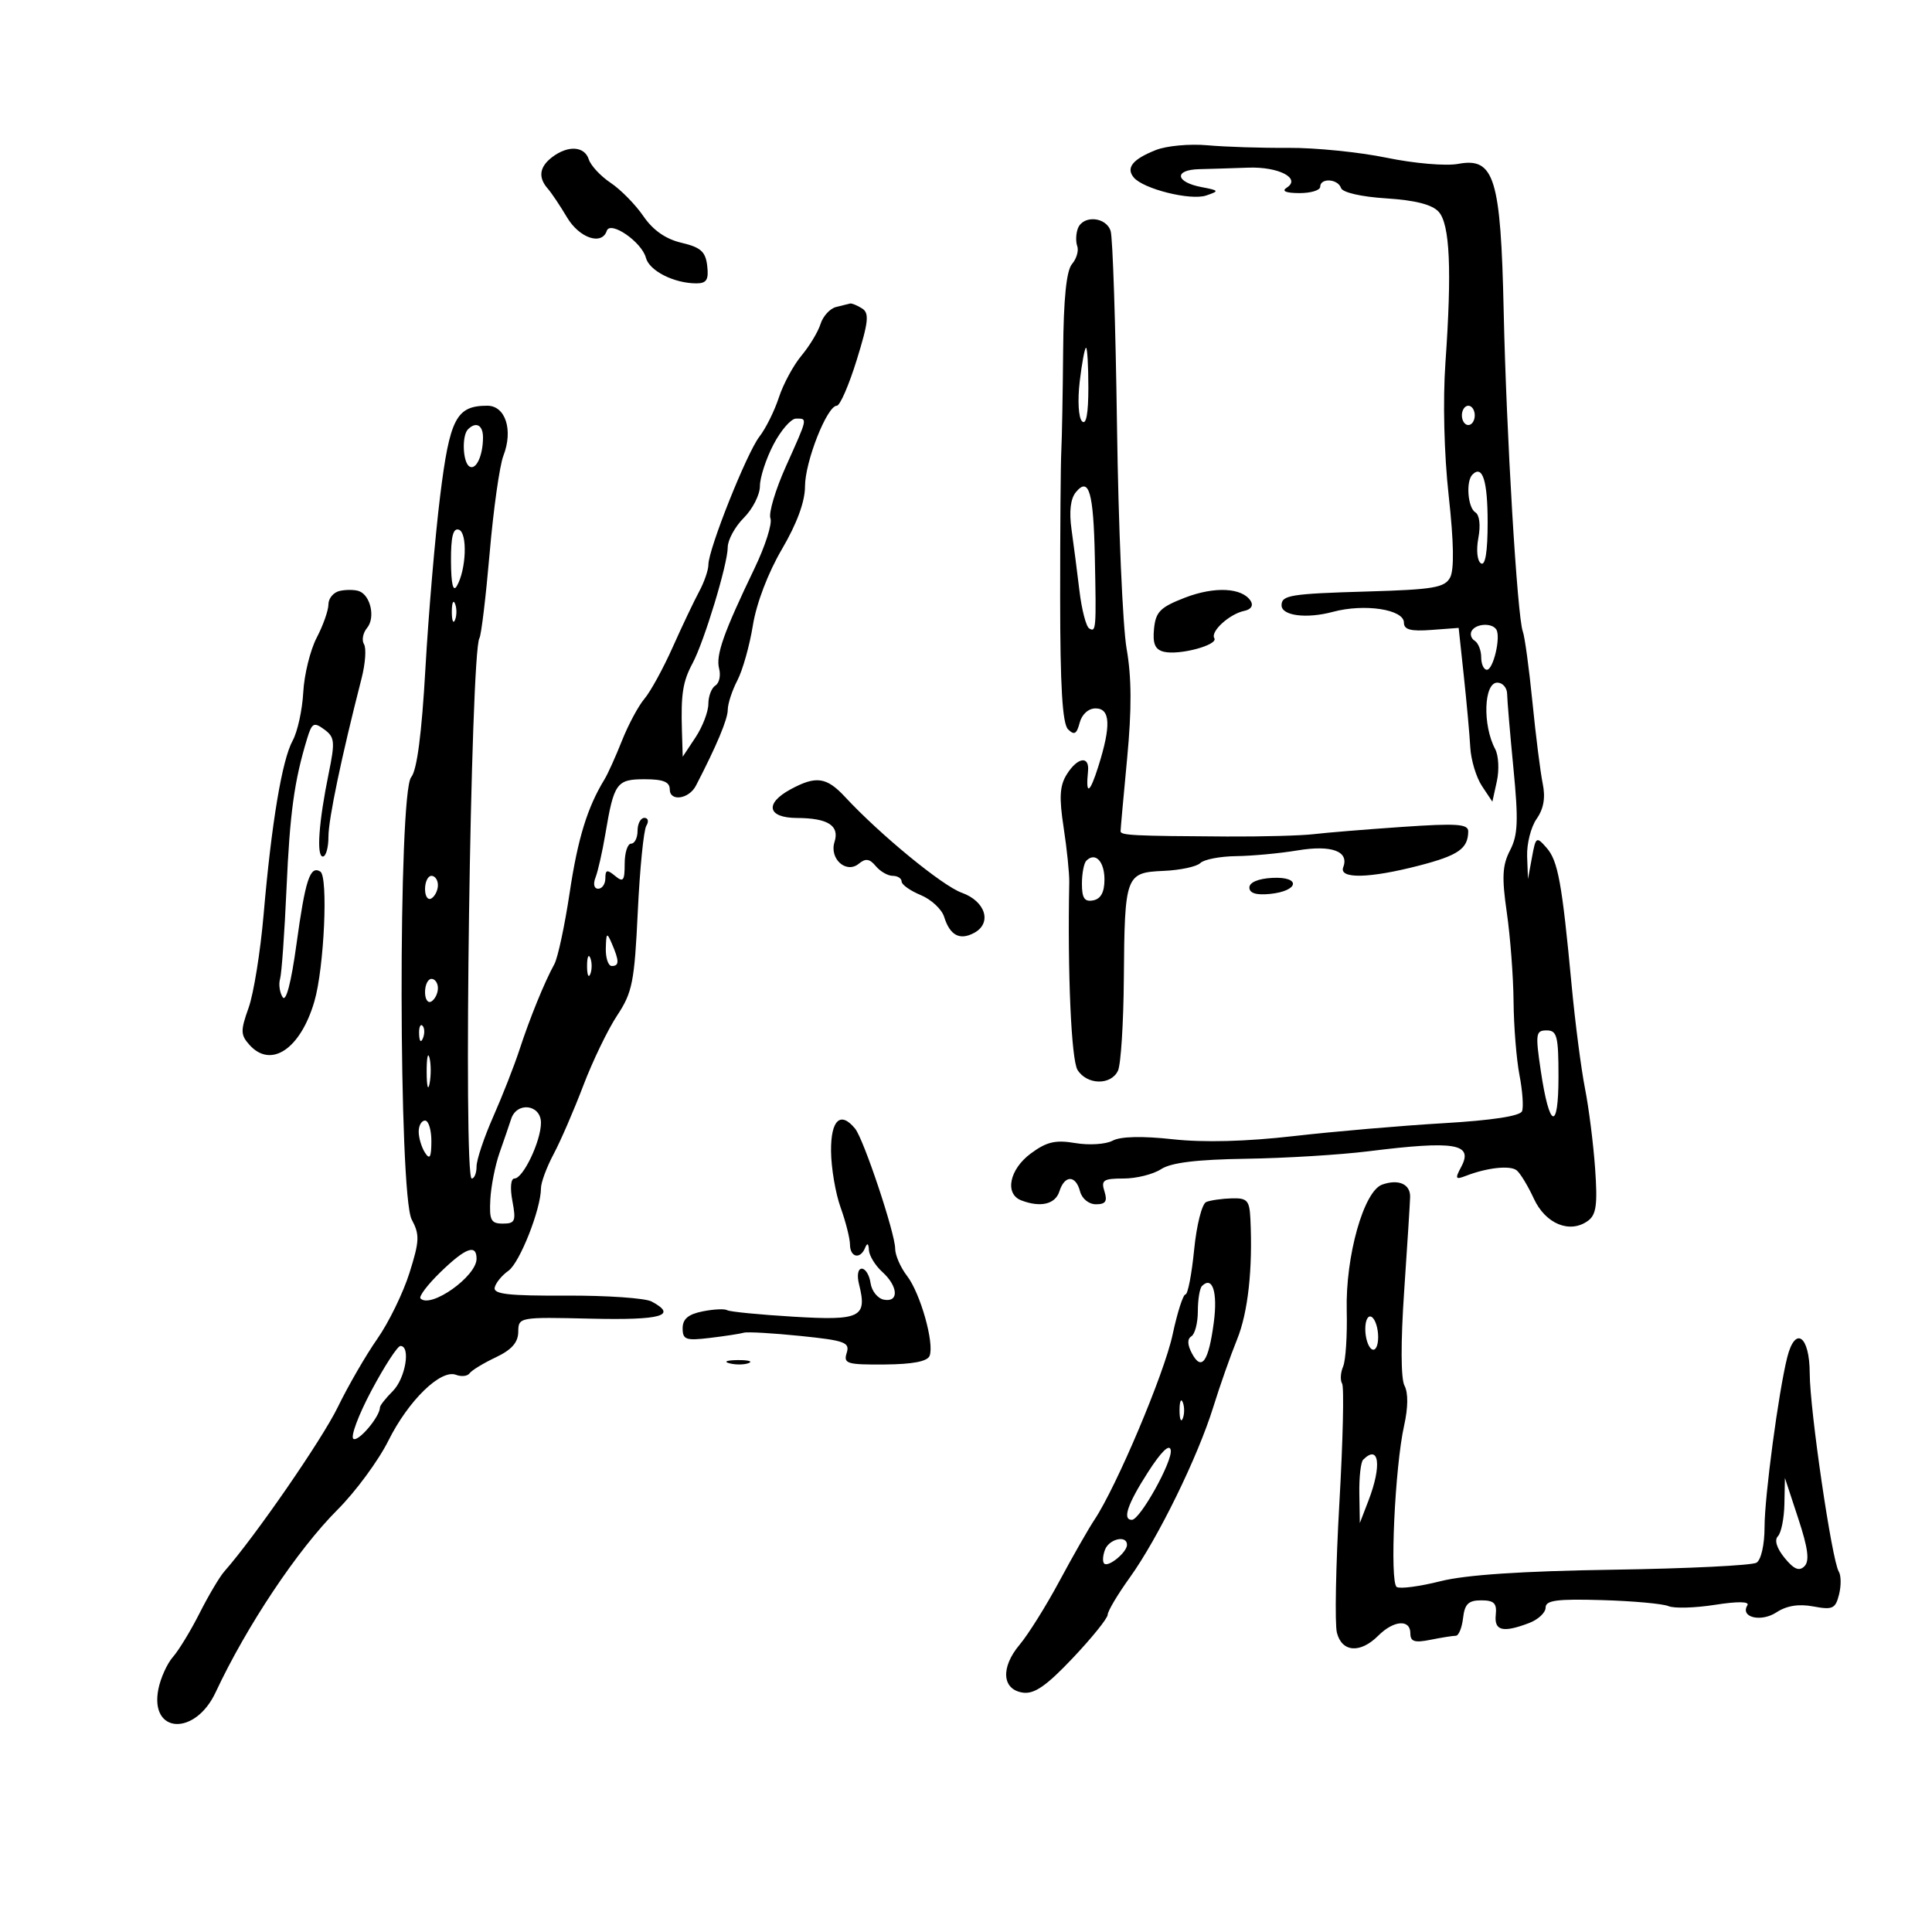 <svg xmlns="http://www.w3.org/2000/svg" width="300" height="300" viewBox="0 0 300 300" version="1.1">
	<path d="M 179.500 23.290 C 175.878 24.719, 174.799 26.052, 176.045 27.555 C 177.531 29.345, 184.882 31.177, 187.294 30.358 C 189.366 29.656, 189.322 29.576, 186.582 29.055 C 182.491 28.277, 182.246 26.365, 186.225 26.268 C 188.026 26.225, 191.445 26.119, 193.823 26.033 C 198.558 25.862, 202.081 27.698, 199.797 29.146 C 198.963 29.675, 199.661 29.975, 201.750 29.985 C 203.537 29.993, 205 29.550, 205 29 C 205 27.589, 207.750 27.751, 208.230 29.191 C 208.464 29.891, 211.360 30.556, 215.261 30.804 C 219.746 31.089, 222.381 31.763, 223.395 32.883 C 225.142 34.814, 225.460 41.900, 224.446 56.317 C 224.032 62.210, 224.235 70.472, 224.954 76.989 C 225.748 84.176, 225.822 88.463, 225.175 89.673 C 224.329 91.252, 222.586 91.547, 212.348 91.846 C 200.366 92.196, 199 92.416, 199 93.992 C 199 95.615, 202.878 96.110, 206.966 95.009 C 211.863 93.691, 218 94.619, 218 96.679 C 218 97.775, 219.050 98.056, 222.250 97.817 L 226.500 97.500 227.305 105 C 227.748 109.125, 228.198 114.101, 228.305 116.058 C 228.412 118.015, 229.228 120.712, 230.117 122.051 L 231.734 124.486 232.434 121.301 C 232.818 119.550, 232.699 117.303, 232.168 116.309 C 230.191 112.601, 230.403 106, 232.500 106 C 233.325 106, 234.012 106.787, 234.026 107.750 C 234.040 108.713, 234.482 113.925, 235.008 119.334 C 235.797 127.444, 235.704 129.671, 234.480 132.039 C 233.280 134.359, 233.184 136.213, 233.978 141.705 C 234.518 145.442, 234.989 151.650, 235.024 155.500 C 235.059 159.350, 235.472 164.494, 235.942 166.932 C 236.413 169.369, 236.594 171.894, 236.345 172.543 C 236.055 173.300, 231.675 173.970, 224.136 174.411 C 217.670 174.789, 207.232 175.687, 200.940 176.406 C 193.459 177.262, 186.939 177.433, 182.100 176.902 C 177.358 176.382, 174.009 176.460, 172.775 177.120 C 171.717 177.687, 169.113 177.857, 166.989 177.498 C 163.886 176.974, 162.526 177.291, 160.064 179.111 C 156.739 181.569, 155.962 185.388, 158.582 186.393 C 161.568 187.539, 163.866 186.998, 164.500 185 C 165.316 182.429, 167.038 182.429, 167.710 185 C 168.008 186.138, 169.074 187, 170.184 187 C 171.680 187, 171.987 186.533, 171.500 185 C 170.945 183.253, 171.320 183, 174.468 183 C 176.449 183, 179.067 182.347, 180.286 181.549 C 181.835 180.533, 185.806 180.047, 193.500 179.932 C 199.550 179.841, 208.100 179.318, 212.500 178.769 C 225.978 177.090, 228.833 177.575, 226.886 181.212 C 225.905 183.047, 225.996 183.215, 227.634 182.582 C 230.921 181.310, 234.471 180.923, 235.500 181.723 C 236.050 182.150, 237.252 184.128, 238.171 186.118 C 239.993 190.064, 243.781 191.612, 246.589 189.559 C 247.869 188.622, 248.084 187.041, 247.689 181.448 C 247.420 177.626, 246.711 172.025, 246.114 169 C 245.518 165.975, 244.586 158.775, 244.043 153 C 242.543 137.033, 241.928 133.664, 240.142 131.635 C 238.569 129.849, 238.474 129.912, 237.882 133.135 L 237.263 136.500 237.132 132.973 C 237.059 131.032, 237.722 128.415, 238.604 127.155 C 239.702 125.587, 240.001 123.863, 239.553 121.683 C 239.192 119.932, 238.473 114.225, 237.954 109 C 237.434 103.775, 236.762 98.848, 236.460 98.051 C 235.603 95.793, 233.904 67.330, 233.491 48.314 C 233.041 27.627, 232.044 24.394, 226.436 25.446 C 224.537 25.802, 219.612 25.381, 215.325 24.496 C 211.089 23.621, 204.221 22.929, 200.062 22.959 C 195.903 22.989, 190.250 22.809, 187.500 22.559 C 184.750 22.309, 181.150 22.638, 179.500 23.290 M 85.750 24.392 C 83.755 25.907, 83.524 27.542, 85.059 29.292 C 85.642 29.956, 86.985 31.962, 88.045 33.750 C 89.951 36.967, 93.448 38.155, 94.218 35.847 C 94.766 34.203, 99.654 37.570, 100.299 40.035 C 100.827 42.053, 104.672 44, 108.132 44 C 109.720 44, 110.068 43.439, 109.816 41.282 C 109.559 39.070, 108.815 38.403, 105.823 37.700 C 103.361 37.121, 101.404 35.753, 99.901 33.561 C 98.667 31.760, 96.382 29.434, 94.823 28.393 C 93.264 27.352, 91.736 25.712, 91.427 24.750 C 90.765 22.687, 88.209 22.526, 85.750 24.392 M 167.374 35.467 C 167.065 36.274, 167.020 37.511, 167.275 38.217 C 167.530 38.923, 167.164 40.175, 166.461 41 C 165.593 42.020, 165.152 46.341, 165.084 54.500 C 165.029 61.100, 164.901 68.075, 164.800 70 C 164.699 71.925, 164.618 82.168, 164.621 92.763 C 164.624 106.583, 164.970 112.370, 165.845 113.245 C 166.806 114.206, 167.190 113.990, 167.649 112.233 C 167.993 110.919, 169.009 110, 170.117 110 C 172.420 110, 172.549 112.661, 170.552 119 C 169.204 123.276, 168.558 123.578, 168.948 119.750 C 169.198 117.288, 167.312 117.573, 165.643 120.250 C 164.550 122.002, 164.443 123.828, 165.161 128.500 C 165.668 131.800, 166.060 135.625, 166.033 137 C 165.752 151.054, 166.350 164.588, 167.321 166.142 C 168.787 168.489, 172.528 168.554, 173.600 166.250 C 174.048 165.287, 174.457 158.875, 174.510 152 C 174.633 135.865, 174.772 135.488, 180.685 135.231 C 183.263 135.119, 185.829 134.571, 186.386 134.014 C 186.944 133.456, 189.447 132.973, 191.950 132.940 C 194.452 132.908, 198.750 132.506, 201.500 132.048 C 206.772 131.169, 209.526 132.186, 208.577 134.660 C 207.867 136.510, 212.637 136.408, 220.353 134.408 C 226.455 132.827, 227.955 131.784, 227.985 129.099 C 227.997 127.943, 226.209 127.821, 217.750 128.402 C 212.113 128.789, 205.925 129.295, 204 129.527 C 202.075 129.759, 196 129.923, 190.500 129.893 C 175.974 129.812, 174 129.714, 174.001 129.075 C 174.001 128.759, 174.461 123.660, 175.022 117.744 C 175.744 110.129, 175.720 105.164, 174.941 100.744 C 174.336 97.310, 173.663 81.730, 173.447 66.122 C 173.231 50.515, 172.786 36.902, 172.459 35.872 C 171.755 33.654, 168.180 33.369, 167.374 35.467 M 129.797 47.680 C 128.860 47.927, 127.786 49.112, 127.410 50.314 C 127.034 51.516, 125.702 53.726, 124.449 55.225 C 123.197 56.723, 121.618 59.648, 120.941 61.725 C 120.263 63.801, 118.906 66.533, 117.925 67.796 C 115.960 70.323, 110 85.279, 110 87.681 C 110 88.512, 109.355 90.386, 108.568 91.846 C 107.780 93.306, 105.929 97.200, 104.454 100.500 C 102.980 103.800, 101.008 107.400, 100.072 108.500 C 99.136 109.600, 97.566 112.525, 96.583 115 C 95.600 117.475, 94.383 120.175, 93.878 121 C 91.208 125.362, 89.723 130.184, 88.460 138.601 C 87.689 143.733, 86.618 148.735, 86.078 149.716 C 84.543 152.507, 82.273 158.078, 80.660 163.012 C 79.849 165.493, 78.019 170.162, 76.593 173.386 C 75.167 176.611, 74 180.093, 74 181.124 C 74 182.156, 73.662 183, 73.250 183 C 71.913 183, 73.077 101.303, 74.445 99.089 C 74.730 98.628, 75.444 92.682, 76.033 85.876 C 76.621 79.069, 77.581 72.271, 78.165 70.769 C 79.711 66.792, 78.495 63, 75.672 63 C 70.854 63, 69.835 64.956, 68.337 77.078 C 67.561 83.360, 66.536 95.376, 66.060 103.780 C 65.481 114.002, 64.748 119.598, 63.847 120.683 C 61.816 123.130, 61.889 185.546, 63.928 189.361 C 65.187 191.717, 65.146 192.696, 63.579 197.666 C 62.602 200.765, 60.355 205.371, 58.585 207.900 C 56.815 210.430, 54.055 215.200, 52.450 218.500 C 50.003 223.535, 39.585 238.623, 34.833 244.012 C 34.100 244.844, 32.375 247.752, 31 250.474 C 29.625 253.196, 27.763 256.259, 26.861 257.281 C 25.960 258.303, 24.941 260.547, 24.596 262.269 C 23.207 269.214, 30.281 269.625, 33.481 262.784 C 38.307 252.466, 46.216 240.619, 52.418 234.419 C 55.213 231.625, 58.762 226.807, 60.304 223.713 C 63.418 217.464, 68.442 212.572, 70.810 213.481 C 71.652 213.804, 72.601 213.696, 72.920 213.242 C 73.239 212.787, 75.063 211.675, 76.974 210.771 C 79.446 209.601, 80.456 208.459, 80.474 206.813 C 80.500 204.518, 80.590 204.502, 91.750 204.761 C 102.707 205.016, 105.279 204.290, 101.186 202.100 C 100.189 201.566, 94.226 201.154, 87.936 201.183 C 78.940 201.226, 76.568 200.956, 76.818 199.916 C 76.993 199.188, 77.949 198.024, 78.943 197.328 C 80.704 196.094, 84 187.740, 84 184.510 C 84 183.623, 84.886 181.232, 85.970 179.198 C 87.053 177.164, 89.124 172.383, 90.572 168.574 C 92.020 164.765, 94.387 159.862, 95.832 157.678 C 98.193 154.110, 98.518 152.476, 99.034 141.575 C 99.350 134.903, 99.948 128.894, 100.363 128.222 C 100.778 127.550, 100.641 127, 100.059 127 C 99.477 127, 99 127.900, 99 129 C 99 130.100, 98.550 131, 98 131 C 97.450 131, 97 132.405, 97 134.122 C 97 136.785, 96.779 137.061, 95.500 136 C 94.271 134.980, 94 135.049, 94 136.378 C 94 137.270, 93.502 138, 92.893 138 C 92.244 138, 92.070 137.276, 92.473 136.250 C 92.850 135.287, 93.538 132.250, 94 129.500 C 95.335 121.563, 95.739 121, 100.107 121 C 102.981 121, 104 121.412, 104 122.573 C 104 124.515, 106.977 124.095, 108.063 122 C 111.263 115.829, 113.001 111.685, 113.006 110.219 C 113.010 109.274, 113.682 107.215, 114.501 105.645 C 115.320 104.075, 116.402 100.230, 116.907 97.100 C 117.455 93.693, 119.263 88.952, 121.411 85.286 C 123.749 81.298, 125 77.896, 125 75.527 C 125 71.688, 128.427 63, 129.942 63 C 130.432 63, 131.825 59.797, 133.036 55.883 C 134.862 49.982, 135.005 48.617, 133.869 47.898 C 133.116 47.421, 132.275 47.076, 132 47.131 C 131.725 47.187, 130.734 47.434, 129.797 47.680 M 167.660 59.221 C 167.309 62.188, 167.465 64.865, 168.021 65.421 C 168.660 66.060, 169 64.245, 169 60.200 C 169 56.790, 168.838 54, 168.639 54 C 168.441 54, 168 56.349, 167.660 59.221 M 227 64.500 C 227 65.325, 227.450 66, 228 66 C 228.550 66, 229 65.325, 229 64.500 C 229 63.675, 228.550 63, 228 63 C 227.450 63, 227 63.675, 227 64.500 M 120.101 69.031 C 118.945 71.248, 118 74.152, 118 75.485 C 118 76.818, 116.875 79.034, 115.500 80.409 C 114.125 81.784, 113 83.848, 113 84.995 C 113 87.583, 109.348 99.621, 107.538 103 C 106.023 105.827, 105.717 107.777, 105.891 113.500 L 106.013 117.500 108 114.500 C 109.093 112.850, 109.990 110.514, 109.993 109.309 C 109.997 108.104, 110.489 106.816, 111.087 106.446 C 111.685 106.077, 111.945 104.897, 111.664 103.824 C 111.120 101.744, 112.351 98.259, 117.176 88.223 C 118.835 84.770, 119.941 81.288, 119.633 80.485 C 119.325 79.682, 120.406 76.052, 122.036 72.419 C 125.472 64.762, 125.421 65, 123.601 65 C 122.831 65, 121.256 66.814, 120.101 69.031 M 72.667 66.667 C 71.689 67.644, 71.854 71.791, 72.895 72.435 C 73.919 73.068, 75 70.747, 75 67.918 C 75 65.997, 73.917 65.416, 72.667 66.667 M 228.639 73.694 C 227.597 74.736, 227.911 78.827, 229.090 79.556 C 229.739 79.957, 229.929 81.566, 229.559 83.537 C 229.205 85.422, 229.382 87.118, 229.969 87.481 C 230.639 87.895, 231 85.669, 231 81.118 C 231 74.633, 230.204 72.129, 228.639 73.694 M 167.068 76.418 C 166.226 77.433, 165.993 79.427, 166.388 82.231 C 166.719 84.579, 167.273 88.871, 167.620 91.768 C 167.967 94.666, 168.644 97.280, 169.125 97.577 C 170.199 98.241, 170.240 97.721, 170.006 86.500 C 169.796 76.393, 169.092 73.979, 167.068 76.418 M 70.030 87.167 C 70.051 90.695, 70.356 91.992, 70.934 91 C 72.409 88.465, 72.617 82.707, 71.250 82.251 C 70.352 81.951, 70.009 83.334, 70.030 87.167 M 52.750 91.758 C 51.788 91.972, 51 92.908, 51 93.838 C 51 94.768, 50.181 97.098, 49.180 99.015 C 48.178 100.932, 47.237 104.750, 47.089 107.500 C 46.940 110.249, 46.201 113.624, 45.446 115 C 43.795 118.010, 42.160 127.791, 40.935 142 C 40.437 147.775, 39.386 154.300, 38.599 156.500 C 37.332 160.045, 37.348 160.699, 38.740 162.250 C 42.077 165.969, 46.657 162.901, 48.817 155.500 C 50.336 150.295, 50.985 136.109, 49.740 135.339 C 48.146 134.354, 47.412 136.589, 46.036 146.613 C 45.215 152.593, 44.410 155.671, 43.885 154.836 C 43.423 154.101, 43.245 152.825, 43.489 152 C 43.733 151.175, 44.182 144.875, 44.487 138 C 45.010 126.222, 45.688 121.277, 47.682 114.717 C 48.434 112.242, 48.729 112.081, 50.346 113.264 C 51.975 114.455, 52.048 115.163, 51.048 120.047 C 49.486 127.674, 49.110 133, 50.132 133 C 50.610 133, 51 131.617, 51 129.927 C 51 127.194, 53.032 117.484, 56.147 105.329 C 56.735 103.035, 56.903 100.653, 56.522 100.035 C 56.140 99.418, 56.354 98.279, 56.997 97.504 C 58.323 95.906, 57.535 92.390, 55.712 91.777 C 55.045 91.553, 53.712 91.544, 52.750 91.758 M 184 92.805 C 180.157 94.291, 179.456 94.997, 179.196 97.642 C 178.970 99.948, 179.353 100.856, 180.696 101.197 C 183.071 101.799, 189.216 100.158, 188.559 99.096 C 187.918 98.058, 190.923 95.325, 193.224 94.853 C 194.253 94.642, 194.652 94.029, 194.214 93.329 C 192.907 91.245, 188.607 91.024, 184 92.805 M 70.158 95 C 70.158 96.375, 70.385 96.938, 70.662 96.250 C 70.940 95.563, 70.940 94.438, 70.662 93.750 C 70.385 93.063, 70.158 93.625, 70.158 95 M 228.543 97.931 C 228.226 98.443, 228.425 99.144, 228.984 99.490 C 229.543 99.835, 230 100.991, 230 102.059 C 230 103.127, 230.398 104, 230.883 104 C 231.878 104, 233.070 98.922, 232.349 97.756 C 231.696 96.699, 229.234 96.812, 228.543 97.931 M 122.750 122.572 C 118.682 124.779, 119.181 126.997, 123.750 127.015 C 128.565 127.035, 130.389 128.198, 129.584 130.734 C 128.751 133.361, 131.410 135.734, 133.367 134.110 C 134.407 133.247, 135.035 133.337, 135.990 134.488 C 136.680 135.319, 137.865 136, 138.622 136 C 139.380 136, 140 136.395, 140 136.879 C 140 137.362, 141.335 138.310, 142.967 138.986 C 144.598 139.662, 146.234 141.179, 146.602 142.358 C 147.503 145.248, 149.016 146.062, 151.257 144.863 C 154.088 143.347, 153.044 139.945, 149.343 138.625 C 146.335 137.553, 136.677 129.625, 131.223 123.750 C 128.345 120.650, 126.711 120.423, 122.750 122.572 M 168.688 133.646 C 168.309 134.024, 168 135.641, 168 137.240 C 168 139.470, 168.407 140.068, 169.750 139.810 C 170.937 139.581, 171.500 138.539, 171.500 136.570 C 171.500 133.743, 170.073 132.260, 168.688 133.646 M 66 138.059 C 66 139.191, 66.450 139.840, 67 139.500 C 67.550 139.160, 68 138.234, 68 137.441 C 68 136.648, 67.550 136, 67 136 C 66.450 136, 66 136.927, 66 138.059 M 194.004 137.813 C 194.001 138.688, 195.059 139.022, 197.173 138.813 C 201.717 138.365, 202.076 136.085, 197.566 136.317 C 195.391 136.429, 194.007 137.010, 194.004 137.813 M 94.070 147.250 C 94.032 148.762, 94.450 150, 95 150 C 96.174 150, 96.174 149.231, 95 146.500 C 94.238 144.728, 94.133 144.813, 94.070 147.250 M 91.158 150 C 91.158 151.375, 91.385 151.938, 91.662 151.250 C 91.940 150.563, 91.940 149.438, 91.662 148.750 C 91.385 148.063, 91.158 148.625, 91.158 150 M 66 154.059 C 66 155.191, 66.450 155.840, 67 155.500 C 67.550 155.160, 68 154.234, 68 153.441 C 68 152.648, 67.550 152, 67 152 C 66.450 152, 66 152.927, 66 154.059 M 65.079 160.583 C 65.127 161.748, 65.364 161.985, 65.683 161.188 C 65.972 160.466, 65.936 159.603, 65.604 159.271 C 65.272 158.939, 65.036 159.529, 65.079 160.583 M 239.249 166.250 C 240.589 175.287, 242 175.774, 242 167.200 C 242 160.877, 241.776 160, 240.161 160 C 238.473 160, 238.398 160.513, 239.249 166.250 M 66.252 166.500 C 66.263 168.700, 66.468 169.482, 66.707 168.238 C 66.946 166.994, 66.937 165.194, 66.687 164.238 C 66.437 163.282, 66.241 164.300, 66.252 166.500 M 79.371 173.750 C 79.059 174.713, 78.249 177.075, 77.571 179 C 76.893 180.925, 76.247 184.188, 76.137 186.250 C 75.965 189.479, 76.235 190, 78.080 190 C 79.987 190, 80.150 189.615, 79.566 186.500 C 79.181 184.450, 79.312 183, 79.881 183 C 81.233 183, 84 177.186, 84 174.346 C 84 171.500, 80.255 171.018, 79.371 173.750 M 65.015 175.750 C 65.024 176.713, 65.467 178.175, 66 179 C 66.736 180.138, 66.973 179.716, 66.985 177.250 C 66.993 175.463, 66.550 174, 66 174 C 65.450 174, 65.007 174.787, 65.015 175.750 M 129.044 178.750 C 129.068 181.363, 129.736 185.300, 130.529 187.500 C 131.321 189.700, 131.977 192.287, 131.985 193.250 C 132.002 195.265, 133.590 195.602, 134.338 193.750 C 134.665 192.940, 134.870 193.061, 134.921 194.095 C 134.964 194.972, 135.900 196.505, 137 197.500 C 139.479 199.743, 139.625 202.266, 137.250 201.813 C 136.287 201.630, 135.356 200.472, 135.180 199.240 C 135.005 198.008, 134.393 197, 133.822 197 C 133.222 197, 133.040 198.023, 133.391 199.421 C 134.683 204.571, 133.647 205.083, 123.196 204.456 C 117.928 204.140, 113.300 203.686, 112.912 203.445 C 112.523 203.205, 110.809 203.288, 109.103 203.629 C 106.870 204.076, 106 204.812, 106 206.255 C 106 208.027, 106.493 208.201, 110.250 207.749 C 112.588 207.468, 114.950 207.105, 115.500 206.943 C 116.050 206.781, 120.001 207.006, 124.279 207.444 C 131.207 208.153, 131.994 208.442, 131.473 210.084 C 130.945 211.748, 131.516 211.922, 137.370 211.877 C 141.718 211.844, 144.016 211.400, 144.350 210.531 C 145.106 208.561, 142.913 200.804, 140.839 198.115 C 139.828 196.803, 139 194.900, 139 193.886 C 139 191.510, 134.118 176.887, 132.778 175.250 C 130.514 172.483, 128.999 173.903, 129.044 178.750 M 214.619 183.947 C 211.757 184.968, 208.914 195.077, 209.119 203.500 C 209.212 207.350, 208.959 211.266, 208.556 212.202 C 208.153 213.138, 208.084 214.328, 208.404 214.845 C 208.724 215.362, 208.532 223.716, 207.977 233.408 C 207.423 243.100, 207.250 252.148, 207.593 253.515 C 208.359 256.566, 211.217 256.783, 214 254 C 216.415 251.585, 219 251.392, 219 253.625 C 219 254.912, 219.651 255.120, 222.125 254.625 C 223.844 254.281, 225.614 254, 226.059 254 C 226.503 254, 227.010 252.762, 227.184 251.250 C 227.435 249.068, 228.016 248.500, 230 248.500 C 231.997 248.500, 232.452 248.953, 232.262 250.750 C 231.998 253.238, 233.362 253.573, 237.435 252.025 C 238.846 251.488, 240 250.411, 240 249.630 C 240 248.492, 241.739 248.260, 248.750 248.463 C 253.563 248.603, 258.210 249.024, 259.078 249.399 C 259.945 249.775, 263.191 249.684, 266.289 249.198 C 269.845 248.641, 271.706 248.667, 271.334 249.269 C 270.175 251.144, 273.445 251.939, 275.845 250.366 C 277.435 249.324, 279.311 249.023, 281.576 249.448 C 284.566 250.009, 285.011 249.803, 285.565 247.597 C 285.908 246.231, 285.891 244.632, 285.527 244.043 C 284.451 242.302, 281.027 218.946, 281.013 213.250 C 280.999 207.414, 278.767 205.815, 277.524 210.750 C 276.179 216.087, 274 232.385, 274 237.104 C 274 239.844, 273.468 242.211, 272.752 242.653 C 272.065 243.078, 262.053 243.568, 250.502 243.743 C 236.293 243.958, 227.611 244.537, 223.659 245.533 C 220.446 246.343, 217.397 246.746, 216.884 246.428 C 215.770 245.740, 216.592 227.783, 218.031 221.362 C 218.655 218.575, 218.678 216.266, 218.090 215.169 C 217.515 214.094, 217.496 208.420, 218.040 200.460 C 218.527 193.332, 218.942 186.761, 218.963 185.857 C 219.008 183.858, 217.155 183.043, 214.619 183.947 M 187.304 186.644 C 186.641 186.914, 185.804 190.220, 185.425 194.065 C 185.049 197.879, 184.443 201, 184.077 201 C 183.712 201, 182.813 203.813, 182.079 207.250 C 180.794 213.274, 173.373 230.848, 169.938 236 C 169.022 237.375, 166.581 241.650, 164.514 245.500 C 162.448 249.350, 159.664 253.799, 158.327 255.388 C 155.346 258.931, 155.585 262.370, 158.843 262.832 C 160.617 263.083, 162.501 261.774, 166.593 257.446 C 169.567 254.301, 172 251.281, 172 250.734 C 172 250.187, 173.548 247.584, 175.440 244.951 C 179.810 238.868, 185.984 226.260, 188.392 218.500 C 189.416 215.200, 191.079 210.475, 192.087 208 C 193.790 203.818, 194.539 197.043, 194.159 189.250 C 194.019 186.388, 193.671 186.009, 191.250 186.079 C 189.738 186.122, 187.962 186.377, 187.304 186.644 M 68.391 197.540 C 66.387 199.487, 64.994 201.328, 65.298 201.631 C 66.896 203.229, 74 198.192, 74 195.461 C 74 193.117, 72.295 193.749, 68.391 197.540 M 186.639 199.694 C 186.288 200.046, 186 201.807, 186 203.608 C 186 205.409, 185.549 207.161, 184.997 207.502 C 184.336 207.911, 184.367 208.818, 185.090 210.168 C 186.593 212.977, 187.671 211.447, 188.477 205.358 C 189.103 200.631, 188.270 198.063, 186.639 199.694 M 212 206.382 C 212 207.757, 212.450 209.160, 213 209.500 C 213.565 209.849, 214 209.030, 214 207.618 C 214 206.243, 213.550 204.840, 213 204.500 C 212.435 204.151, 212 204.970, 212 206.382 M 57.673 215.936 C 55.644 219.751, 54.388 223.122, 54.883 223.427 C 55.671 223.915, 59 219.959, 59 218.535 C 59 218.241, 59.900 217.100, 61 216 C 62.955 214.045, 63.806 209, 62.181 209 C 61.731 209, 59.703 212.121, 57.673 215.936 M 113.269 211.693 C 114.242 211.947, 115.592 211.930, 116.269 211.656 C 116.946 211.382, 116.150 211.175, 114.500 211.195 C 112.850 211.215, 112.296 211.439, 113.269 211.693 M 183.158 219 C 183.158 220.375, 183.385 220.938, 183.662 220.250 C 183.940 219.563, 183.940 218.438, 183.662 217.750 C 183.385 217.063, 183.158 217.625, 183.158 219 M 178.243 228.622 C 175.065 233.574, 174.248 236, 175.757 236 C 177.030 236, 182.120 226.859, 181.792 225.161 C 181.597 224.145, 180.310 225.400, 178.243 228.622 M 211.667 226.667 C 211.300 227.033, 211.034 229.396, 211.076 231.917 L 211.152 236.500 212.500 233 C 214.594 227.563, 214.149 224.184, 211.667 226.667 M 277.081 233.550 C 277.036 235.778, 276.582 238.028, 276.071 238.550 C 275.495 239.139, 275.891 240.417, 277.111 241.910 C 278.557 243.681, 279.375 244.025, 280.193 243.207 C 281.011 242.389, 280.757 240.422, 279.234 235.797 L 277.161 229.500 277.081 233.550 M 171.583 240.643 C 171.237 241.547, 171.178 242.511, 171.452 242.786 C 172.091 243.424, 175 241.039, 175 239.878 C 175 238.325, 172.235 238.944, 171.583 240.643" stroke="none" fill="black" fill-rule="evenodd"/>
</svg>